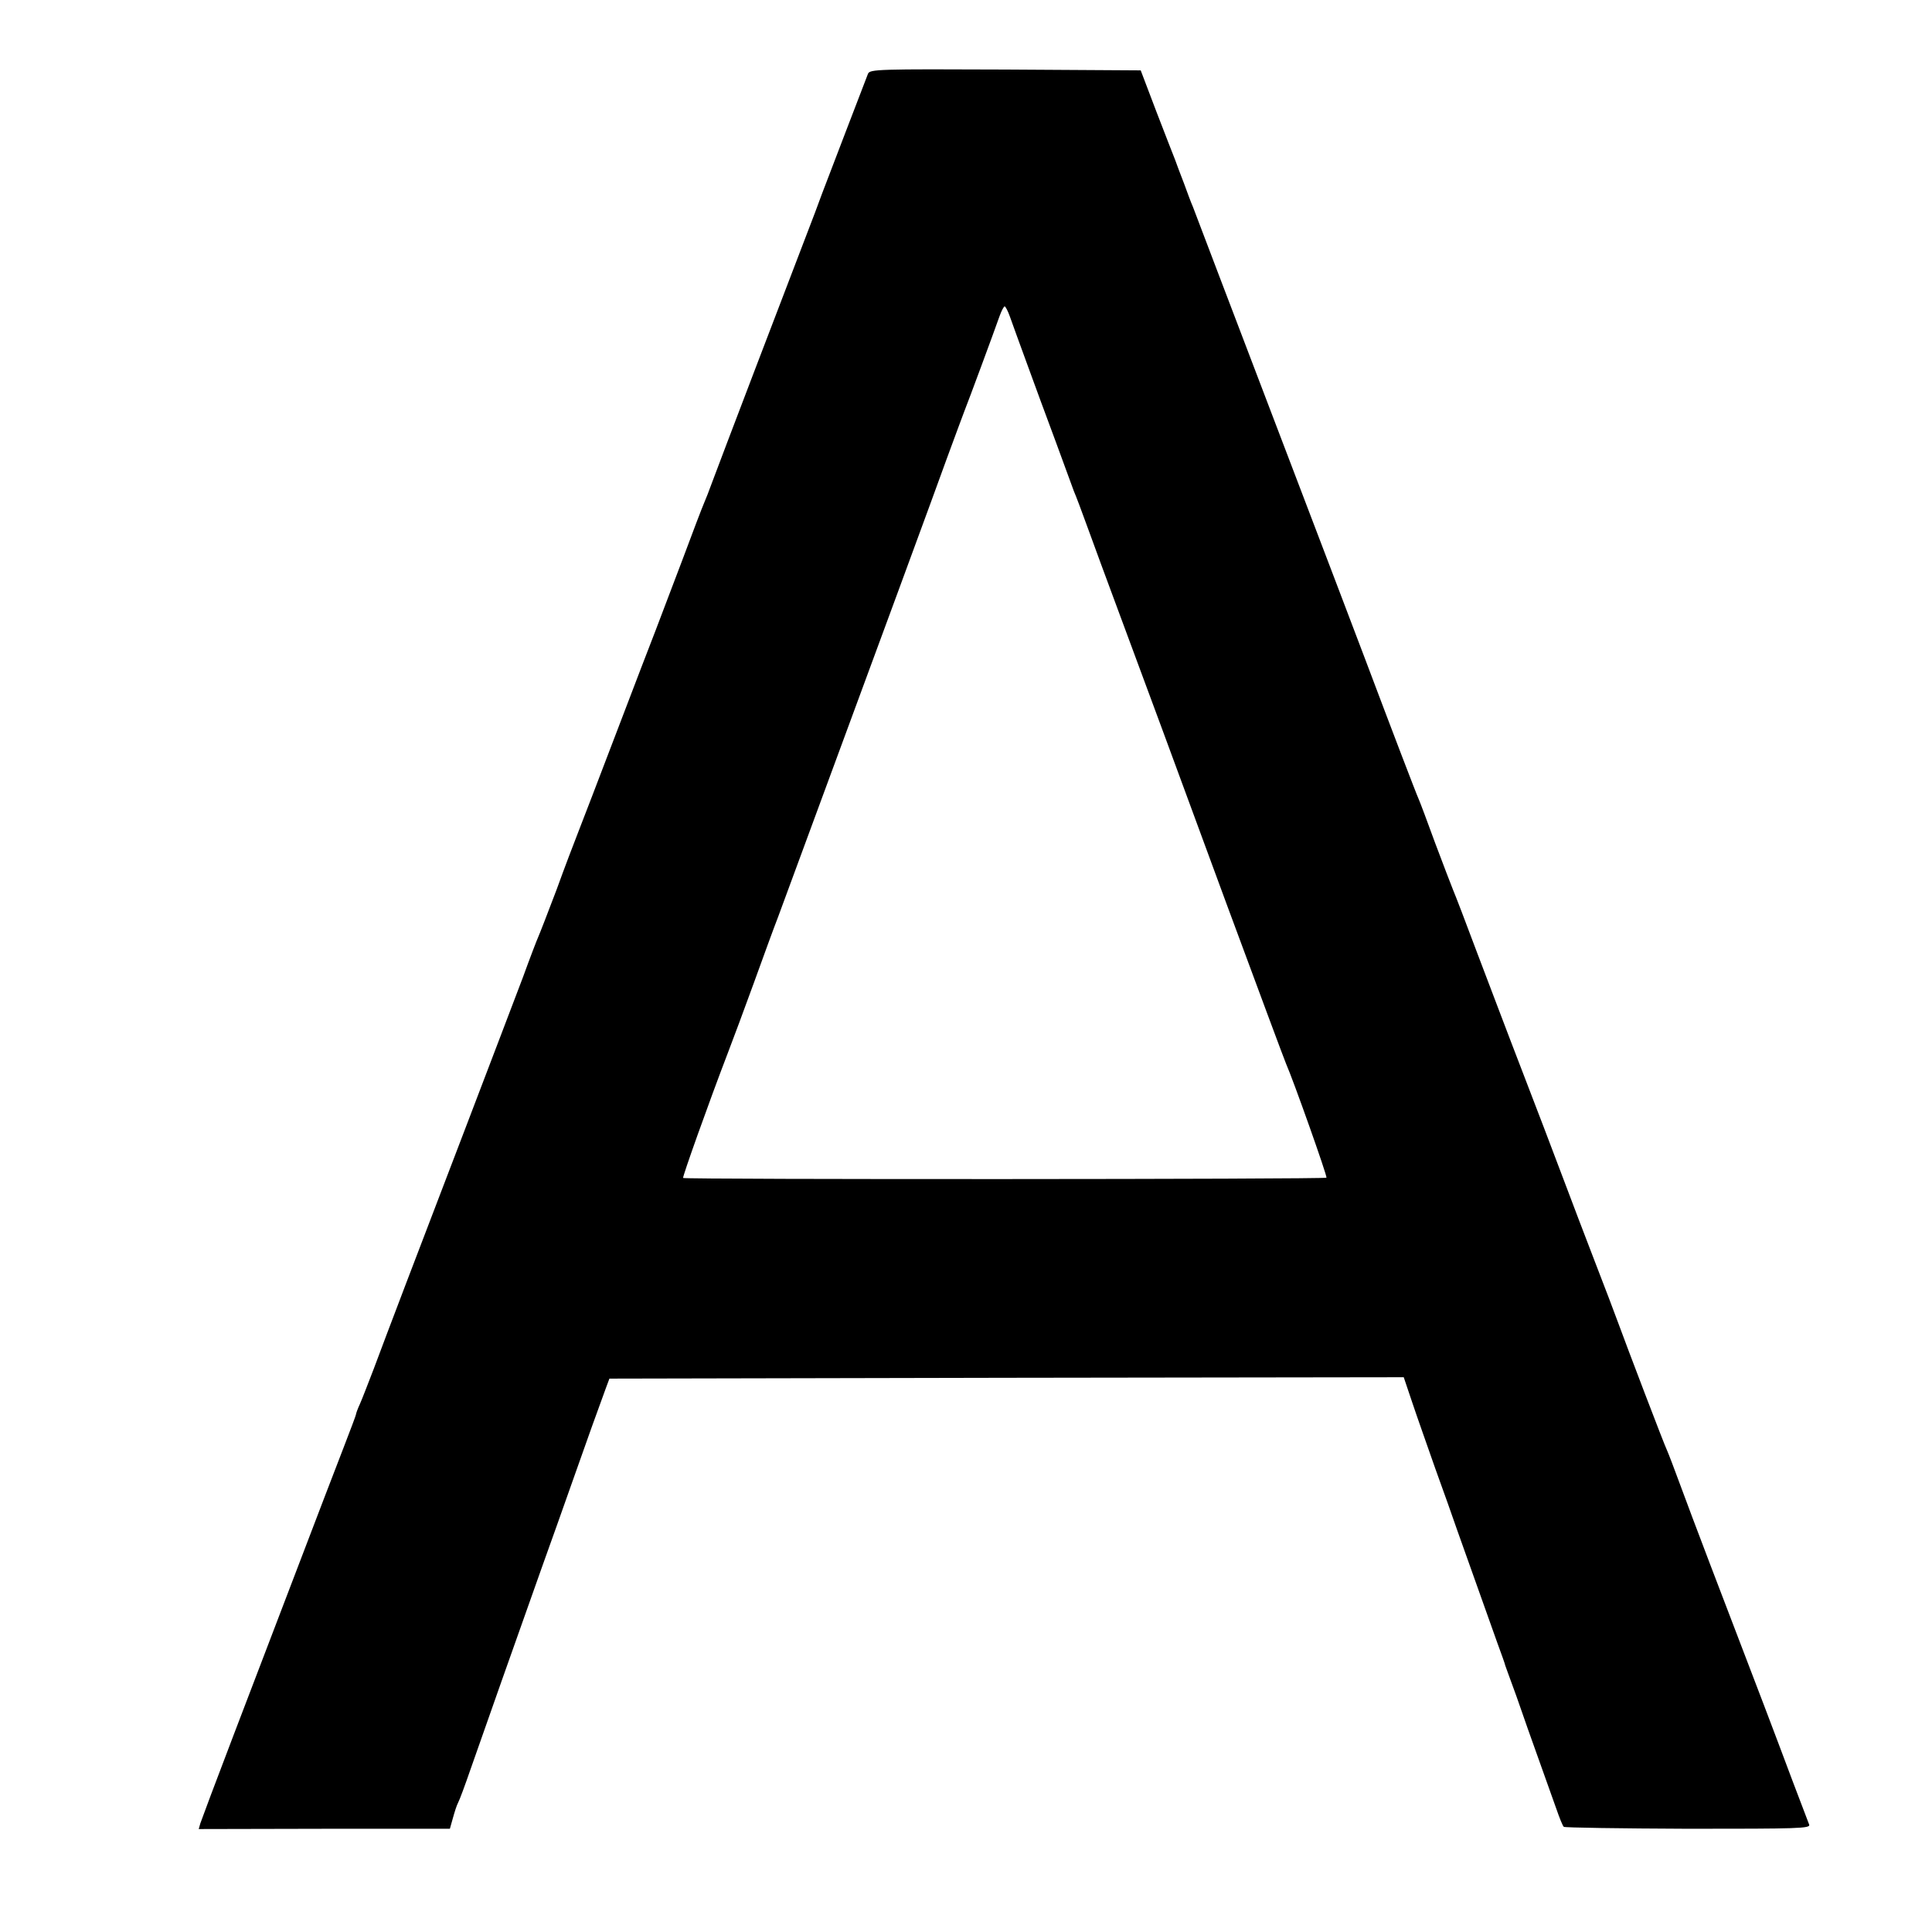 <?xml version="1.0" standalone="no"?>
<!DOCTYPE svg PUBLIC "-//W3C//DTD SVG 20010904//EN"
 "http://www.w3.org/TR/2001/REC-SVG-20010904/DTD/svg10.dtd">
<svg version="1.0" xmlns="http://www.w3.org/2000/svg"
 width="700pt" height="700pt" viewBox="0 0 700 700"
 preserveAspectRatio="xMidYMid meet">
<g transform="translate(0,700) scale(0.1,-0.1)"
fill="#000000" stroke="none">
<path d="M3145 6733 c-21 -55 -142 -369 -166 -433 -15 -41 -36 -97 -47 -125
-82 -213 -330 -863 -349 -915 -13 -36 -28 -74 -33 -85 -5 -11 -41 -105 -80
-210 -40 -104 -82 -217 -95 -250 -13 -33 -76 -197 -140 -365 -64 -168 -127
-332 -140 -365 -13 -33 -49 -127 -79 -210 -31 -82 -61 -159 -66 -170 -5 -11
-30 -76 -55 -145 -26 -69 -117 -307 -202 -530 -185 -483 -291 -761 -339 -890
-20 -52 -42 -109 -50 -127 -8 -17 -14 -34 -14 -37 0 -3 -20 -56 -44 -118 -24
-62 -99 -257 -166 -433 -67 -176 -173 -453 -235 -615 -62 -162 -115 -304 -119
-316 l-6 -21 455 1 455 0 11 39 c6 22 14 47 19 56 5 9 25 63 45 121 56 160
157 446 259 733 30 83 80 224 111 312 53 151 91 256 120 335 l13 35 1439 3
1439 2 31 -92 c17 -51 55 -158 83 -238 29 -80 65 -181 80 -225 25 -71 71 -200
146 -410 14 -38 27 -74 28 -80 2 -5 6 -17 9 -25 3 -8 17 -46 31 -85 21 -61 44
-127 145 -409 11 -32 23 -62 27 -65 3 -3 206 -6 450 -7 400 0 444 1 439 15
-22 57 -100 263 -112 296 -14 37 -43 115 -248 650 -42 110 -92 243 -111 295
-19 52 -39 104 -44 115 -10 20 -146 377 -180 470 -10 28 -46 122 -80 210 -34
88 -88 230 -120 315 -32 85 -97 256 -145 380 -48 124 -120 315 -162 425 -41
110 -81 214 -88 230 -7 17 -36 93 -65 170 -28 77 -55 149 -60 160 -8 17 -99
255 -195 510 -35 94 -613 1608 -623 1636 -6 13 -20 51 -32 84 -13 33 -27 71
-32 85 -6 14 -36 93 -68 175 l-57 150 -490 3 c-461 2 -491 1 -498 -15z m514
-880 c7 -21 35 -96 61 -168 26 -71 73 -200 105 -285 31 -85 61 -166 66 -180 6
-13 29 -74 51 -135 22 -60 69 -189 105 -285 125 -337 193 -520 397 -1075 114
-308 211 -569 216 -580 25 -56 150 -408 146 -412 -6 -6 -2325 -7 -2331 -1 -3
3 90 265 164 458 16 41 57 152 91 245 34 94 74 204 90 245 382 1035 572 1551
611 1660 27 74 56 151 63 170 16 40 107 286 127 343 7 20 16 37 19 37 3 0 12
-17 19 -37z"/>
</g>
</svg>
